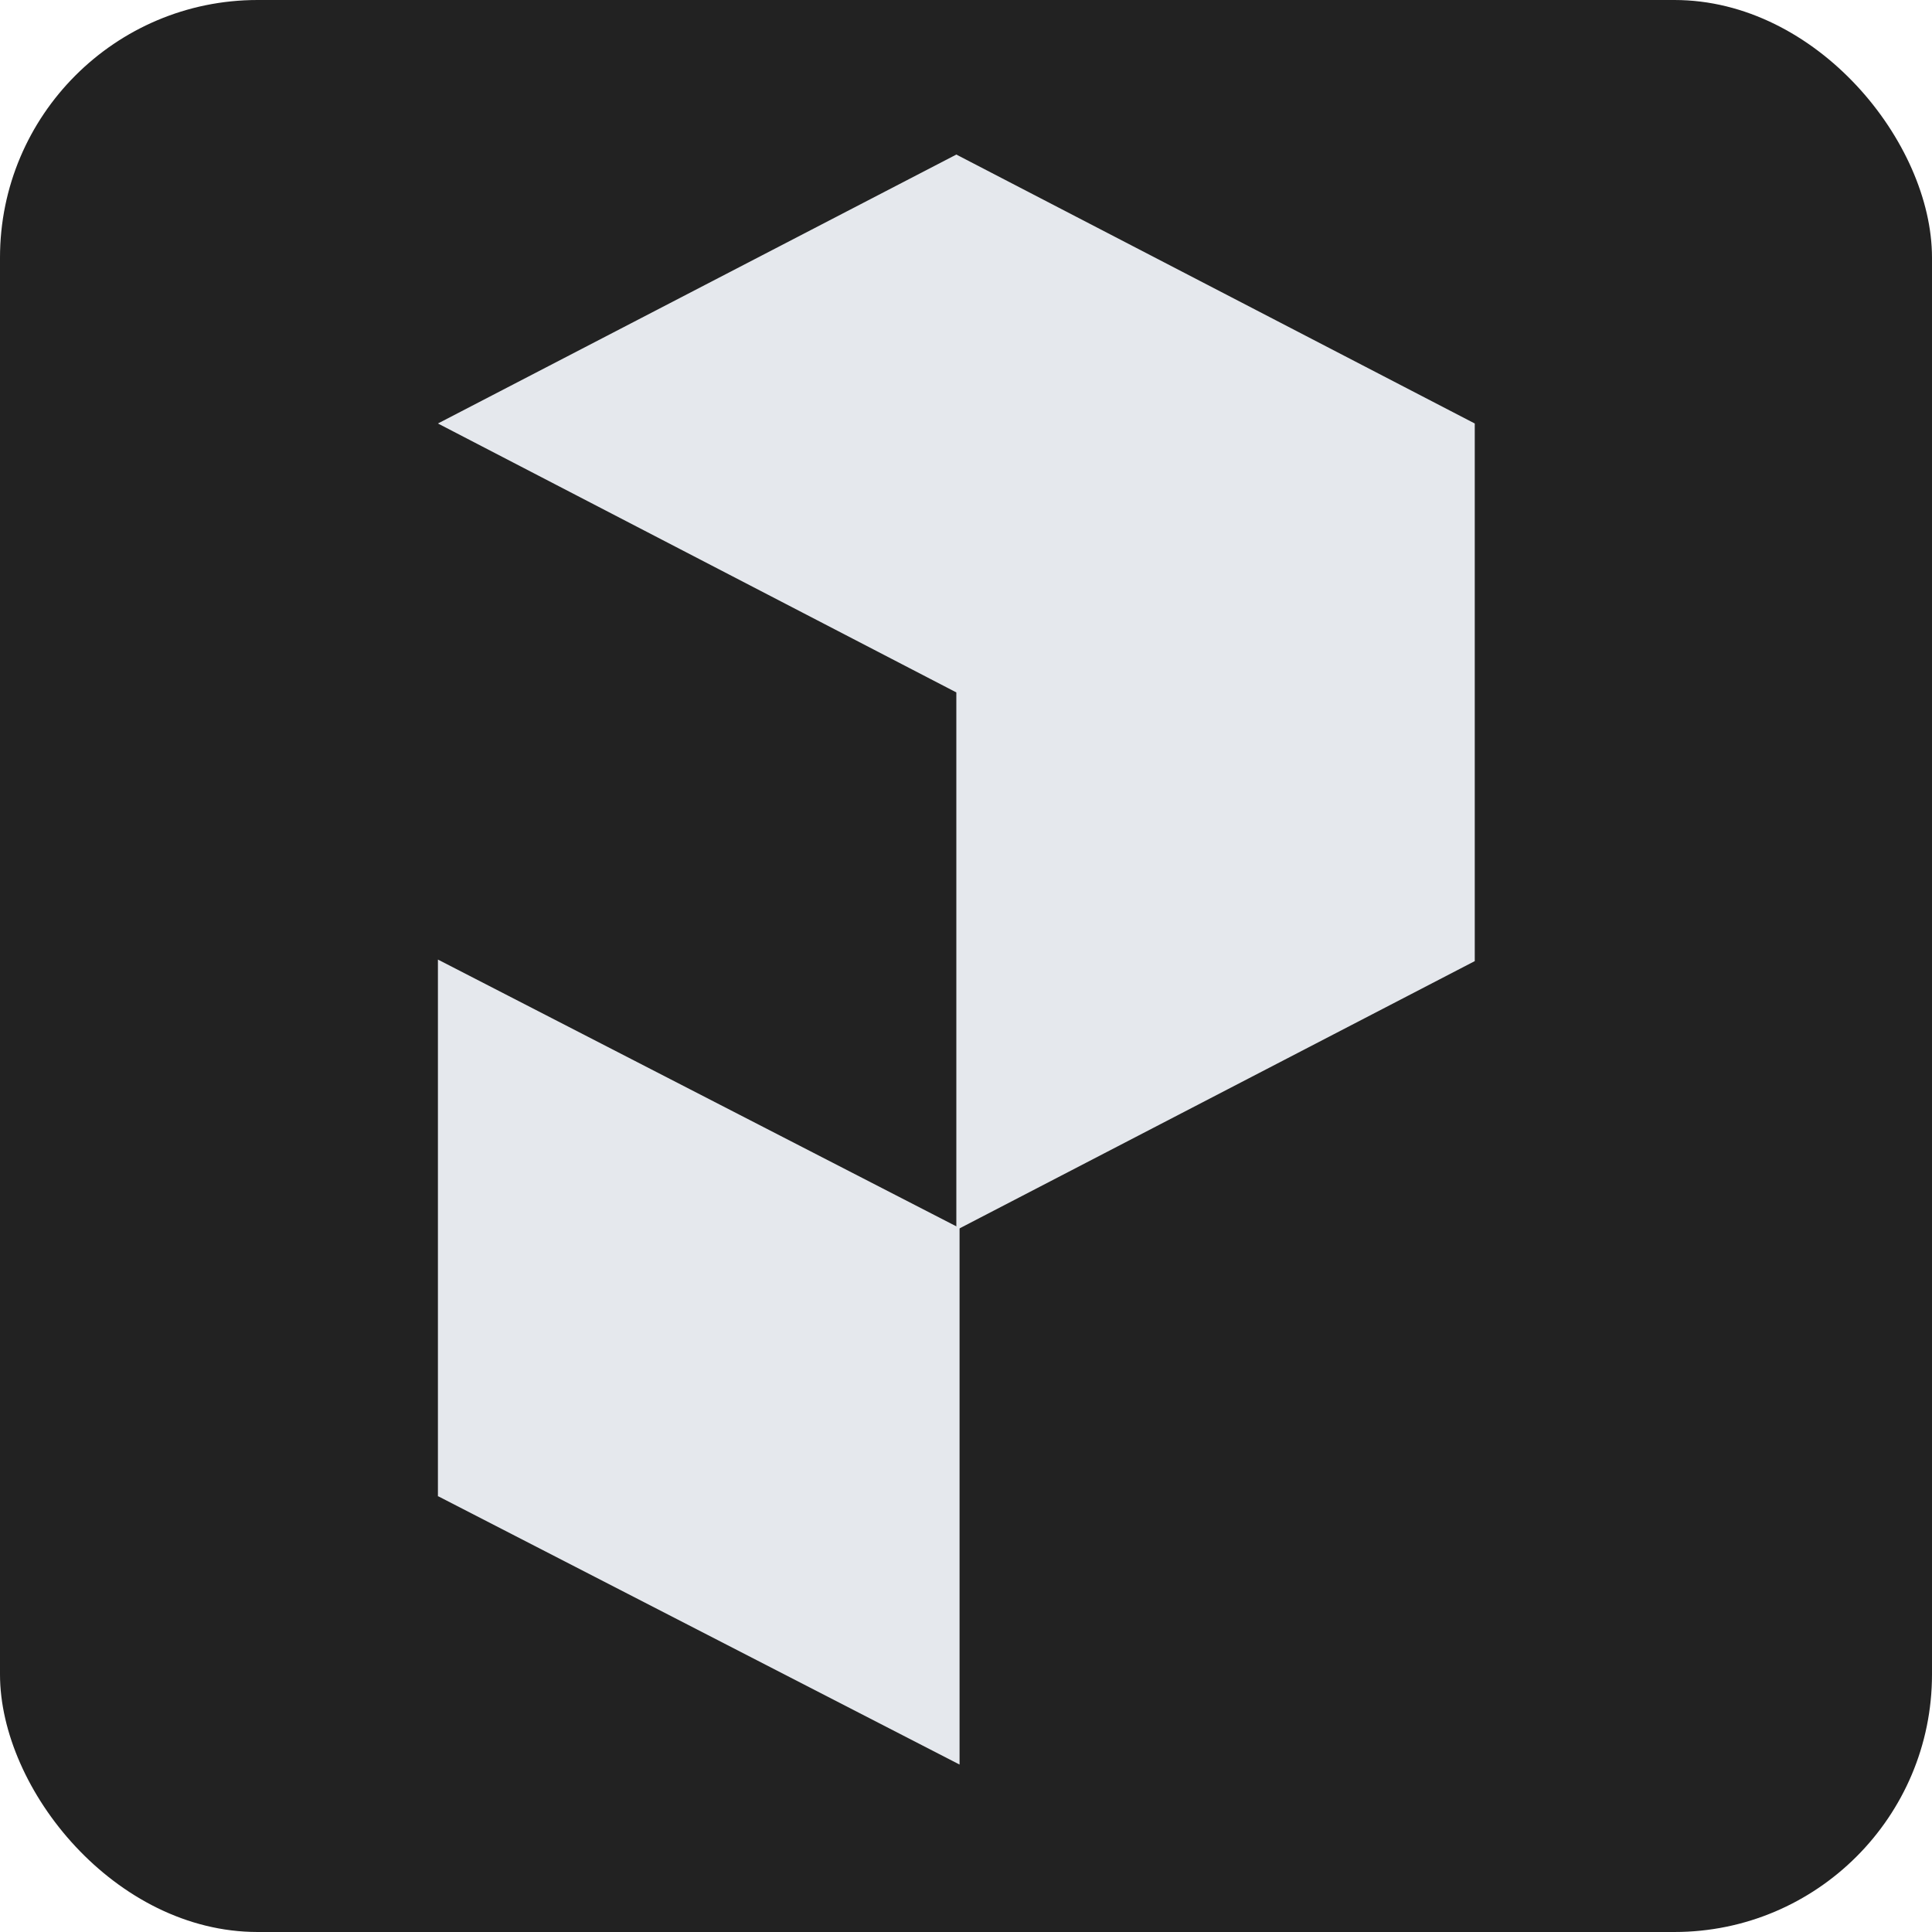 <?xml version="1.0" encoding="UTF-8"?>
<svg width="300px" height="300px" viewBox="0 0 300 300" version="1.1" xmlns="http://www.w3.org/2000/svg" xmlns:xlink="http://www.w3.org/1999/xlink">
    <title>prefect</title>
    <g id="Page-1" stroke="none" stroke-width="1" fill="none" fill-rule="evenodd">
        <g id="prefect">
            <rect id="Box" fill="#222222" x="0" y="0" width="300" height="300" rx="40"></rect>
            <polygon id="Path" fill="#E5E8ED" fill-rule="nonzero" points="148.952 190.659 68 149 68 232.366 68.048 232.341 149 274 149 190.634"></polygon>
            <polygon id="Path" fill="#E5E8ED" fill-rule="nonzero" points="68 65.759 148.499 107.518 148.501 191 228.975 149.254 229 149.267 229 65.749 228.99 65.754 148.499 24"></polygon>
        </g>
    </g>
</svg>